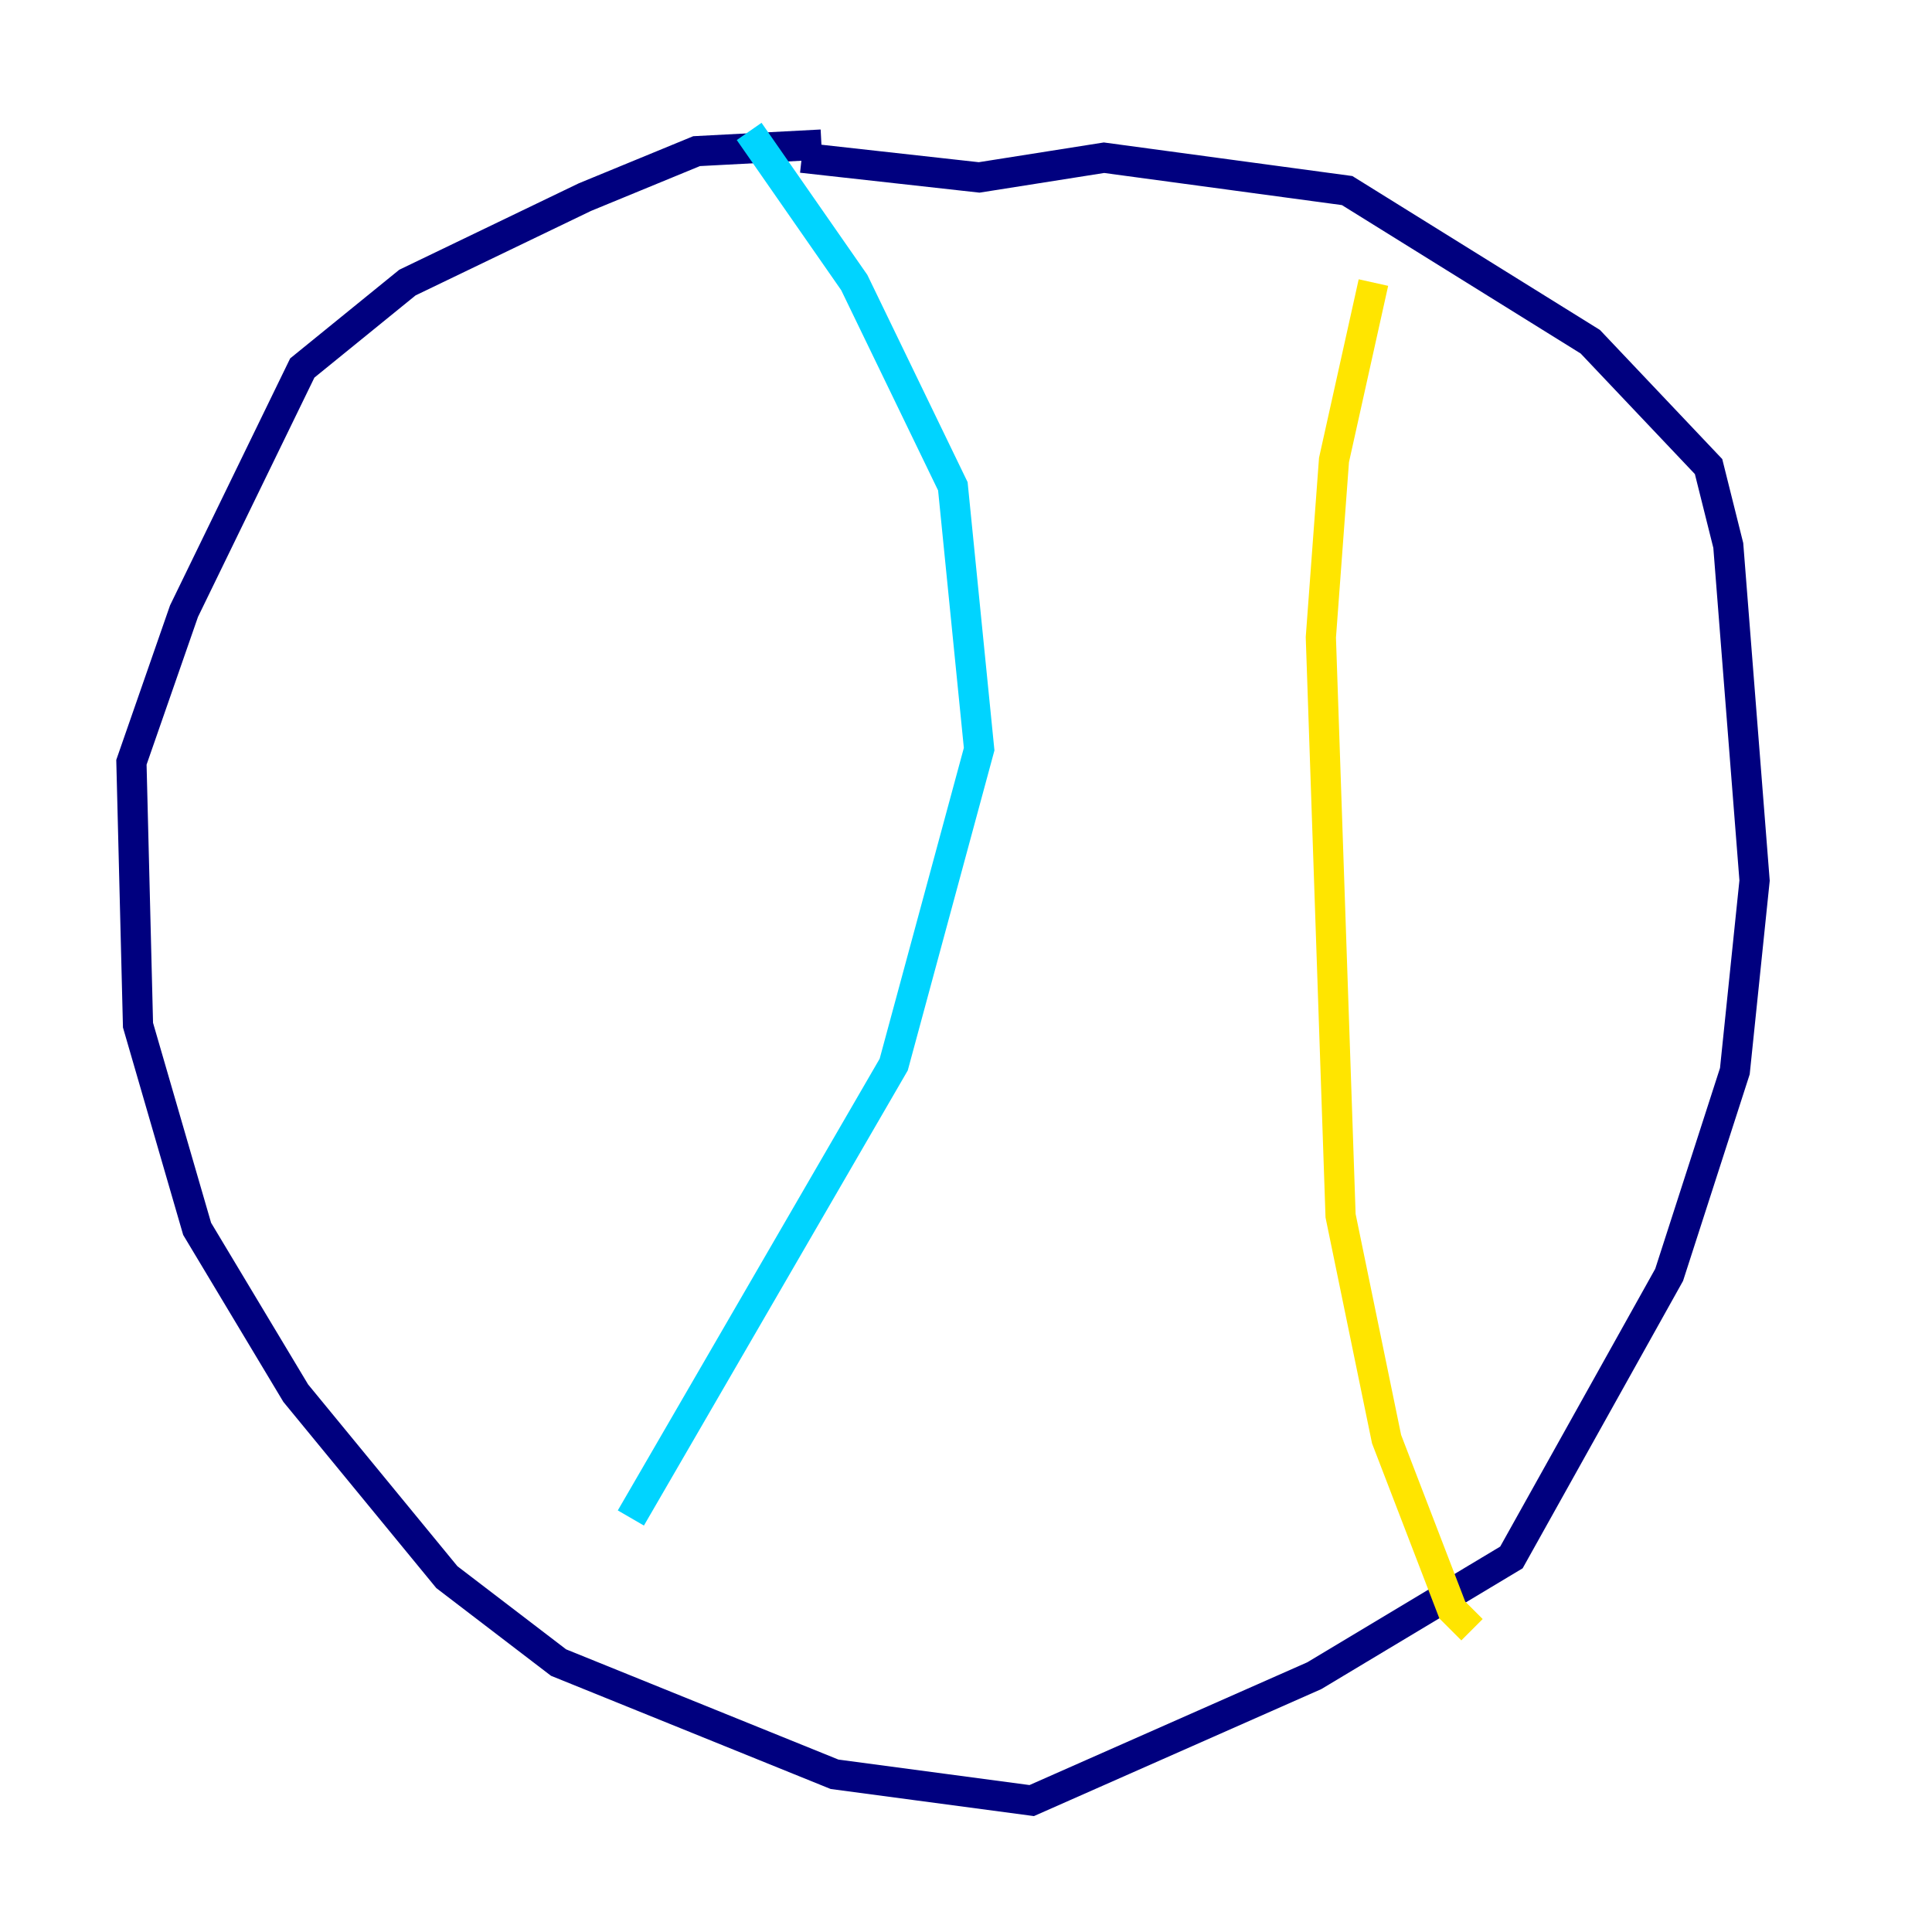 <?xml version="1.0" encoding="utf-8" ?>
<svg baseProfile="tiny" height="128" version="1.2" viewBox="0,0,128,128" width="128" xmlns="http://www.w3.org/2000/svg" xmlns:ev="http://www.w3.org/2001/xml-events" xmlns:xlink="http://www.w3.org/1999/xlink"><defs /><polyline fill="none" points="54.422,9.578 46.15,10.014 38.748,13.061 26.993,18.721 20.027,24.381 12.191,40.49 8.707,50.503 9.143,67.918 13.061,81.415 19.592,92.299 29.605,104.49 37.007,110.15 55.292,117.551 68.354,119.293 87.075,111.02 100.136,103.184 110.585,84.463 114.939,70.966 116.245,58.34 114.503,36.136 113.197,30.912 105.361,22.64 89.252,12.626 73.143,10.449 64.871,11.755 53.116,10.449" stroke="#00007f" stroke-width="2" /><polyline fill="none" points="49.633,8.707 56.599,18.721 63.129,32.218 64.871,49.633 59.211,70.531 41.796,100.571" stroke="#00d4ff" stroke-width="2" /><polyline fill="none" points="90.993,18.721 88.381,30.476 87.51,42.231 88.816,80.544 91.864,95.347 96.218,106.667 97.524,107.973" stroke="#ffe500" stroke-width="2" /><polyline fill="none" points="40.49,105.361 40.49,105.361" stroke="#7f0000" stroke-width="2" /></svg>